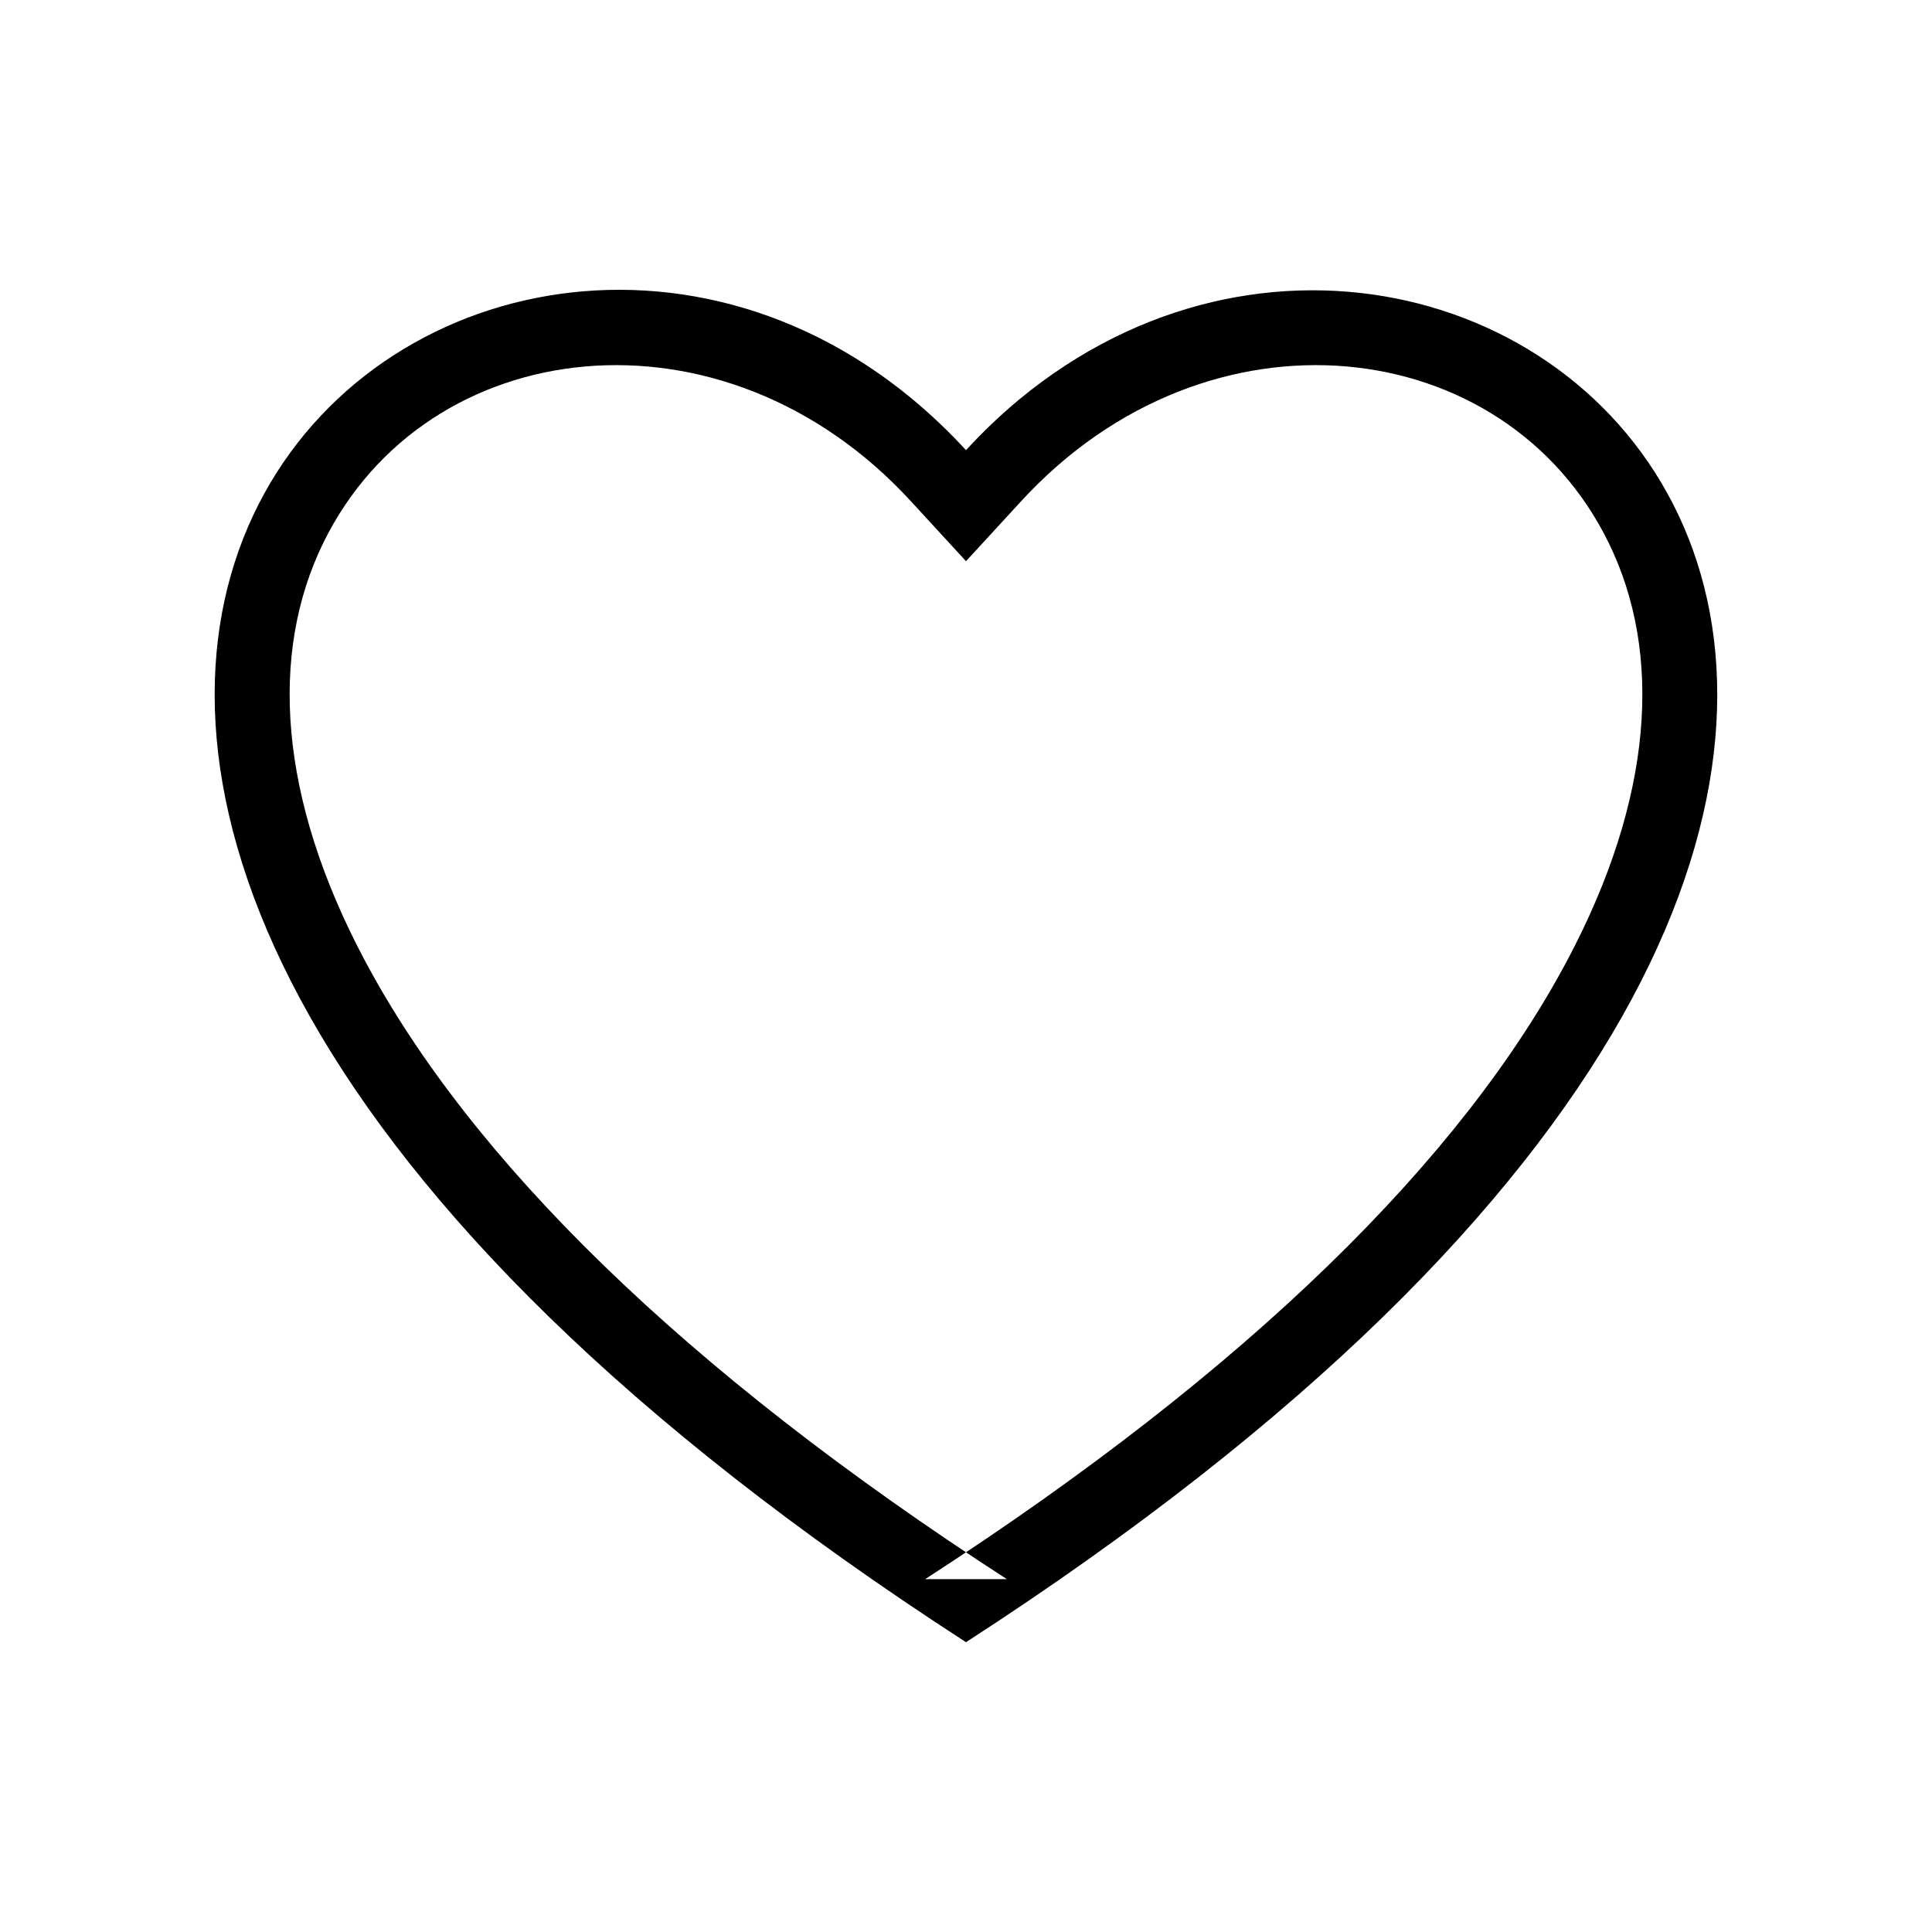 <?xml version="1.0" encoding="UTF-8"?>
<svg width="180px" height="180px" viewBox="0 0 180 180" version="1.1" xmlns="http://www.w3.org/2000/svg" xmlns:xlink="http://www.w3.org/1999/xlink">
    <!-- Generator: Sketch 40 (33762) - http://www.bohemiancoding.com/sketch -->
    <title>love</title>
    <desc>Created with Sketch.</desc>
    <defs></defs>
    <g id="Page-1" stroke="none" stroke-width="1" fill="none" fill-rule="evenodd">
        <g id="love" fill="#000000">
            <path d="M86.198,147.123 C116.427,127.567 136.226,107.918 146.048,89.416 C154.063,74.318 154.913,60.865 149.875,50.57 C140.278,30.957 112.621,27.675 95.154,46.678 L90,52.285 L84.846,46.678 C67.379,27.675 39.722,30.957 30.125,50.57 C25.087,60.865 25.937,74.318 33.952,89.416 C43.774,107.918 63.573,127.567 93.802,147.123 L86.198,147.123 Z M90,41.941 C91.599,40.201 93.261,38.624 94.972,37.204 C139.812,0.188 218.047,70.165 90,153 C-38.047,70.165 40.188,0.188 84.925,37.118 C86.739,38.624 88.401,40.201 90,41.941 Z" id="For-You"></path>
        </g>
    </g>
</svg>
